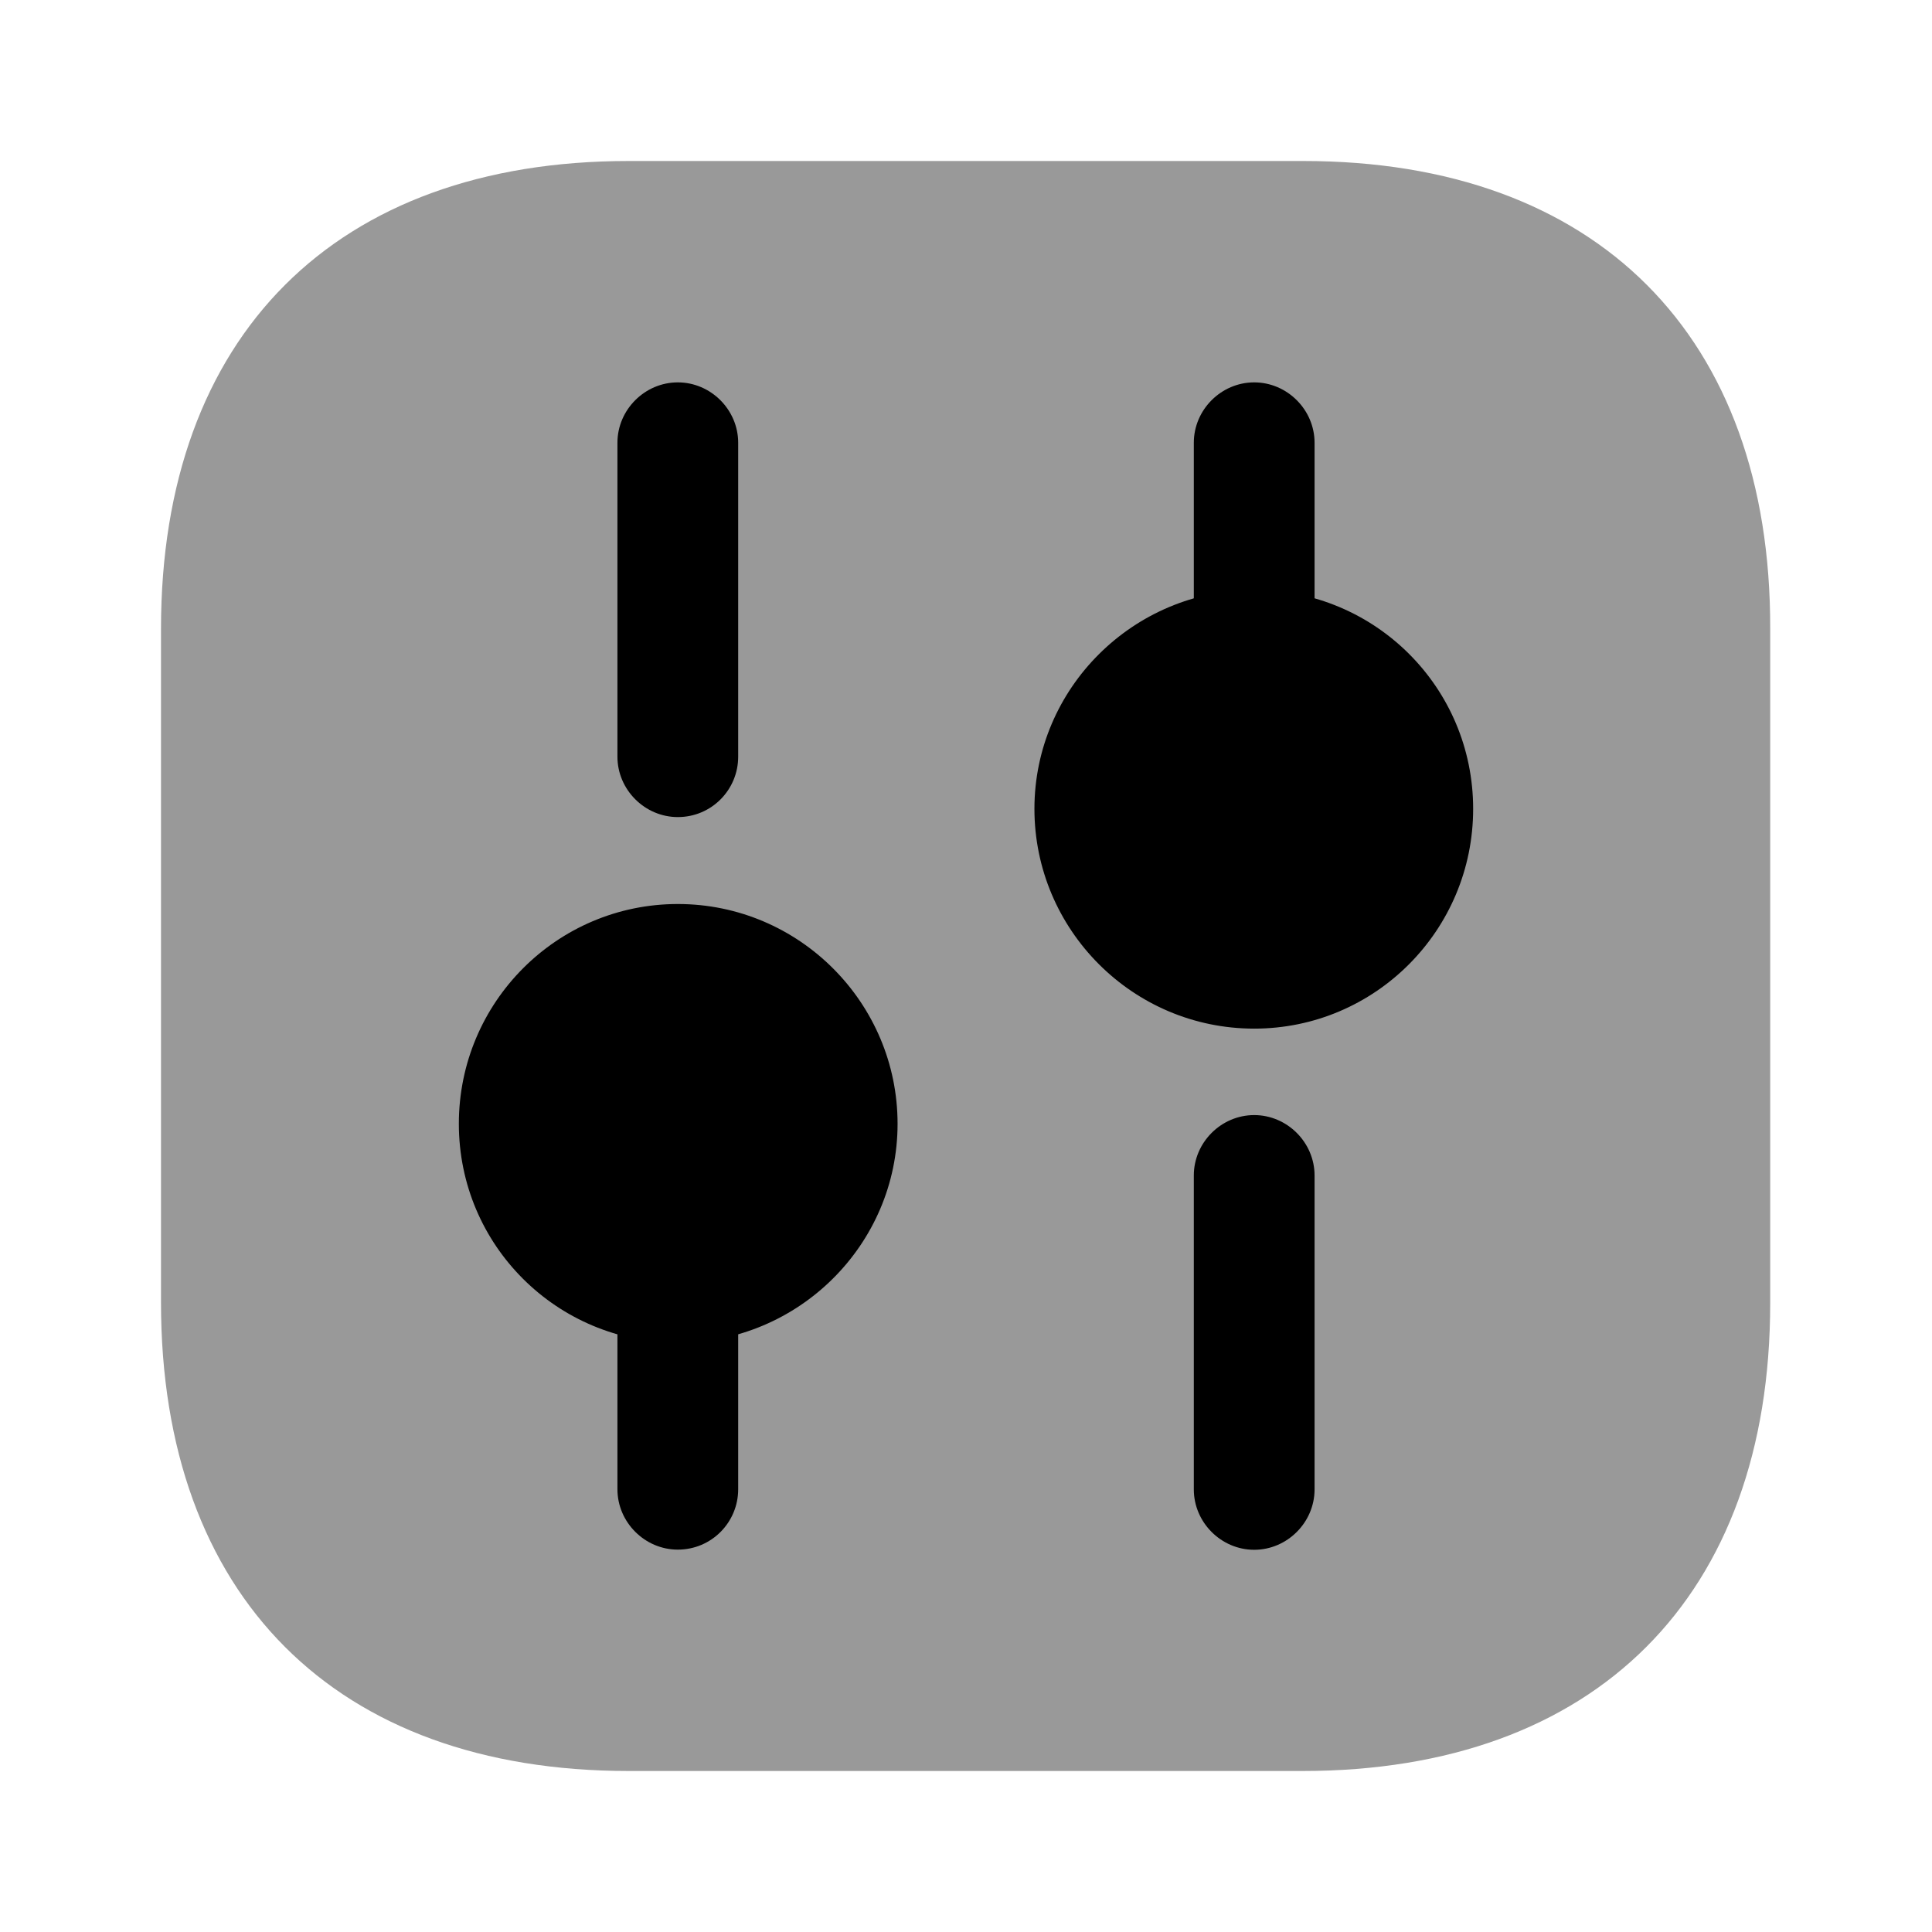 <svg xmlns="http://www.w3.org/2000/svg" viewBox="0 0 24 24"><path opacity=".4" d="M16.19 2H7.81C4.17 2 2 4.17 2 7.81v8.37C2 19.83 4.17 22 7.81 22h8.37c3.64 0 5.81-2.17 5.81-5.81V7.81C22 4.17 19.83 2 16.19 2Z"></path><path d="M15.58 19.252c-.41 0-.75-.34-.75-.75v-3.9c0-.41.34-.75.75-.75s.75.34.75.75v3.9c0 .41-.34.75-.75.75ZM15.58 8.2c-.41 0-.75-.34-.75-.75V5.5c0-.41.34-.75.75-.75s.75.34.75.75v1.95c0 .41-.34.75-.75.75ZM8.42 19.25c-.41 0-.75-.34-.75-.75v-1.95c0-.41.34-.75.75-.75s.75.34.75.75v1.95c0 .41-.33.75-.75.75ZM8.42 10.15c-.41 0-.75-.34-.75-.75V5.5c0-.41.34-.75.75-.75s.75.34.75.75v3.9c0 .41-.33.75-.75.75Z"></path><path d="M15.58 7.328c-1.5 0-2.73 1.22-2.73 2.72 0 1.5 1.22 2.73 2.73 2.73 1.5 0 2.72-1.22 2.72-2.73s-1.22-2.72-2.72-2.72ZM8.42 11.23c-1.5 0-2.72 1.22-2.72 2.73s1.22 2.72 2.72 2.72c1.5 0 2.73-1.22 2.73-2.72 0-1.5-1.22-2.73-2.73-2.73Z"></path></svg>